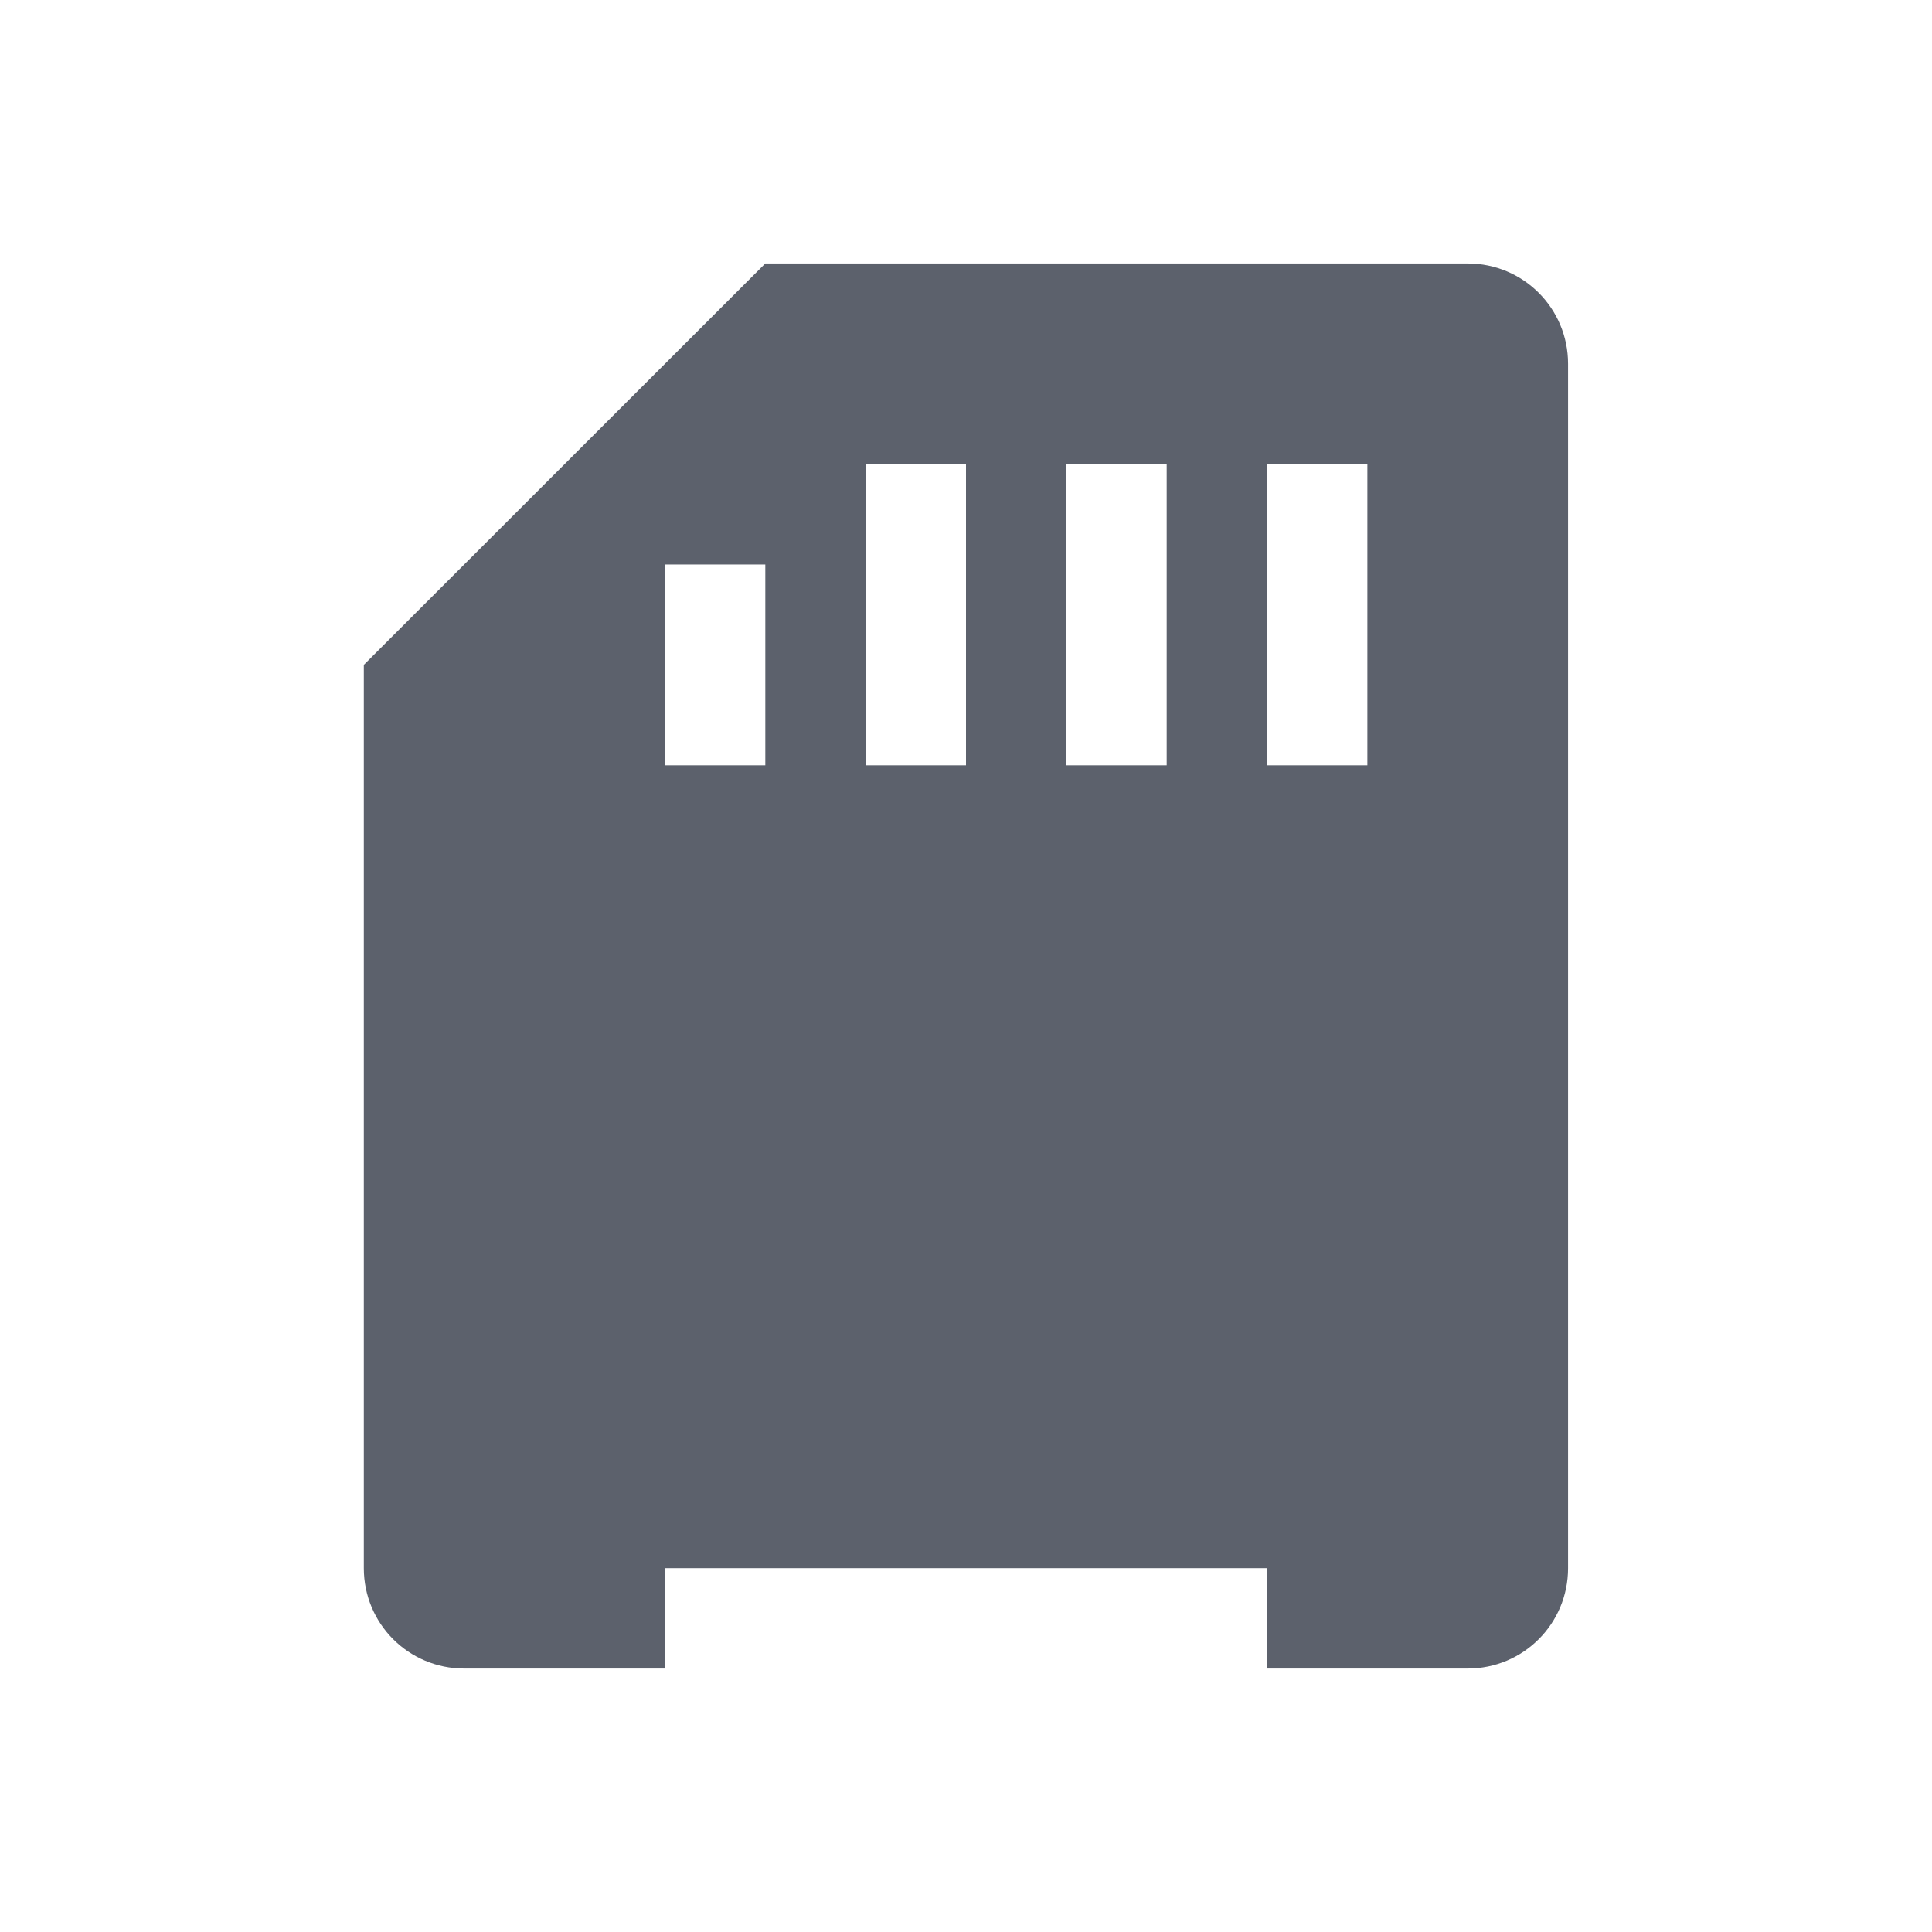 <?xml version="1.0" encoding="UTF-8" standalone="no"?>
<svg
   xmlns:dc="http://purl.org/dc/elements/1.1/"
   xmlns:cc="http://creativecommons.org/ns#"
   xmlns:rdf="http://www.w3.org/1999/02/22-rdf-syntax-ns#"
   xmlns:svg="http://www.w3.org/2000/svg"
   xmlns="http://www.w3.org/2000/svg"
   xmlns:sodipodi="http://sodipodi.sourceforge.net/DTD/sodipodi-0.dtd"
   xmlns:inkscape="http://www.inkscape.org/namespaces/inkscape"
   width="22"
   height="22"
   version="1.1"
   viewBox="0 0 16 16"
   id="svg7"
   sodipodi:docname="media-flash.svg"
   inkscape:version="0.92.1 r">
  <sodipodi:namedview
     pagecolor="#ffffff"
     bordercolor="#666666"
     borderopacity="1"
     objecttolerance="10"
     gridtolerance="10"
     guidetolerance="10"
     inkscape:pageopacity="0"
     inkscape:pageshadow="2"
     inkscape:window-width="769"
     inkscape:window-height="480"
     id="namedview9"
     showgrid="false"
     inkscape:zoom="10.727273"
     inkscape:cx="-7.6906777"
     inkscape:cy="11"
     inkscape:window-x="0"
     inkscape:window-y="0"
     inkscape:window-maximized="0"
     inkscape:current-layer="svg7" />
  <defs
     id="defs3">
    <style
       id="current-color-scheme"
       type="text/css">
   .ColorScheme-Text { color:#5c616c; } .ColorScheme-Highlight { color:#5294e2; }
  </style>
  </defs>
  <path
     style="color:#5c616c;fill:currentColor;stroke-width:0.831"
     class="ColorScheme-Text"
     d="m 3.013,12.987 c 0,0.46 0.371,0.831 0.831,0.831 h 1.662 v -0.831 h 4.987 v 0.831 h 1.662 c 0.46,0 0.831,-0.371 0.831,-0.831 V 3.013 c 0,-0.46 -0.371,-0.831 -0.831,-0.831 H 6.338 L 3.013,5.506 Z M 7.169,3.844 H 8 V 6.338 H 7.169 Z m 1.662,0 H 9.662 V 6.338 H 8.831 Z m 1.662,0 h 0.831 V 6.338 H 10.494 Z M 5.506,4.675 H 6.338 V 6.338 H 5.506 Z"
     id="path5"
     inkscape:connector-curvature="0" />
</svg>
